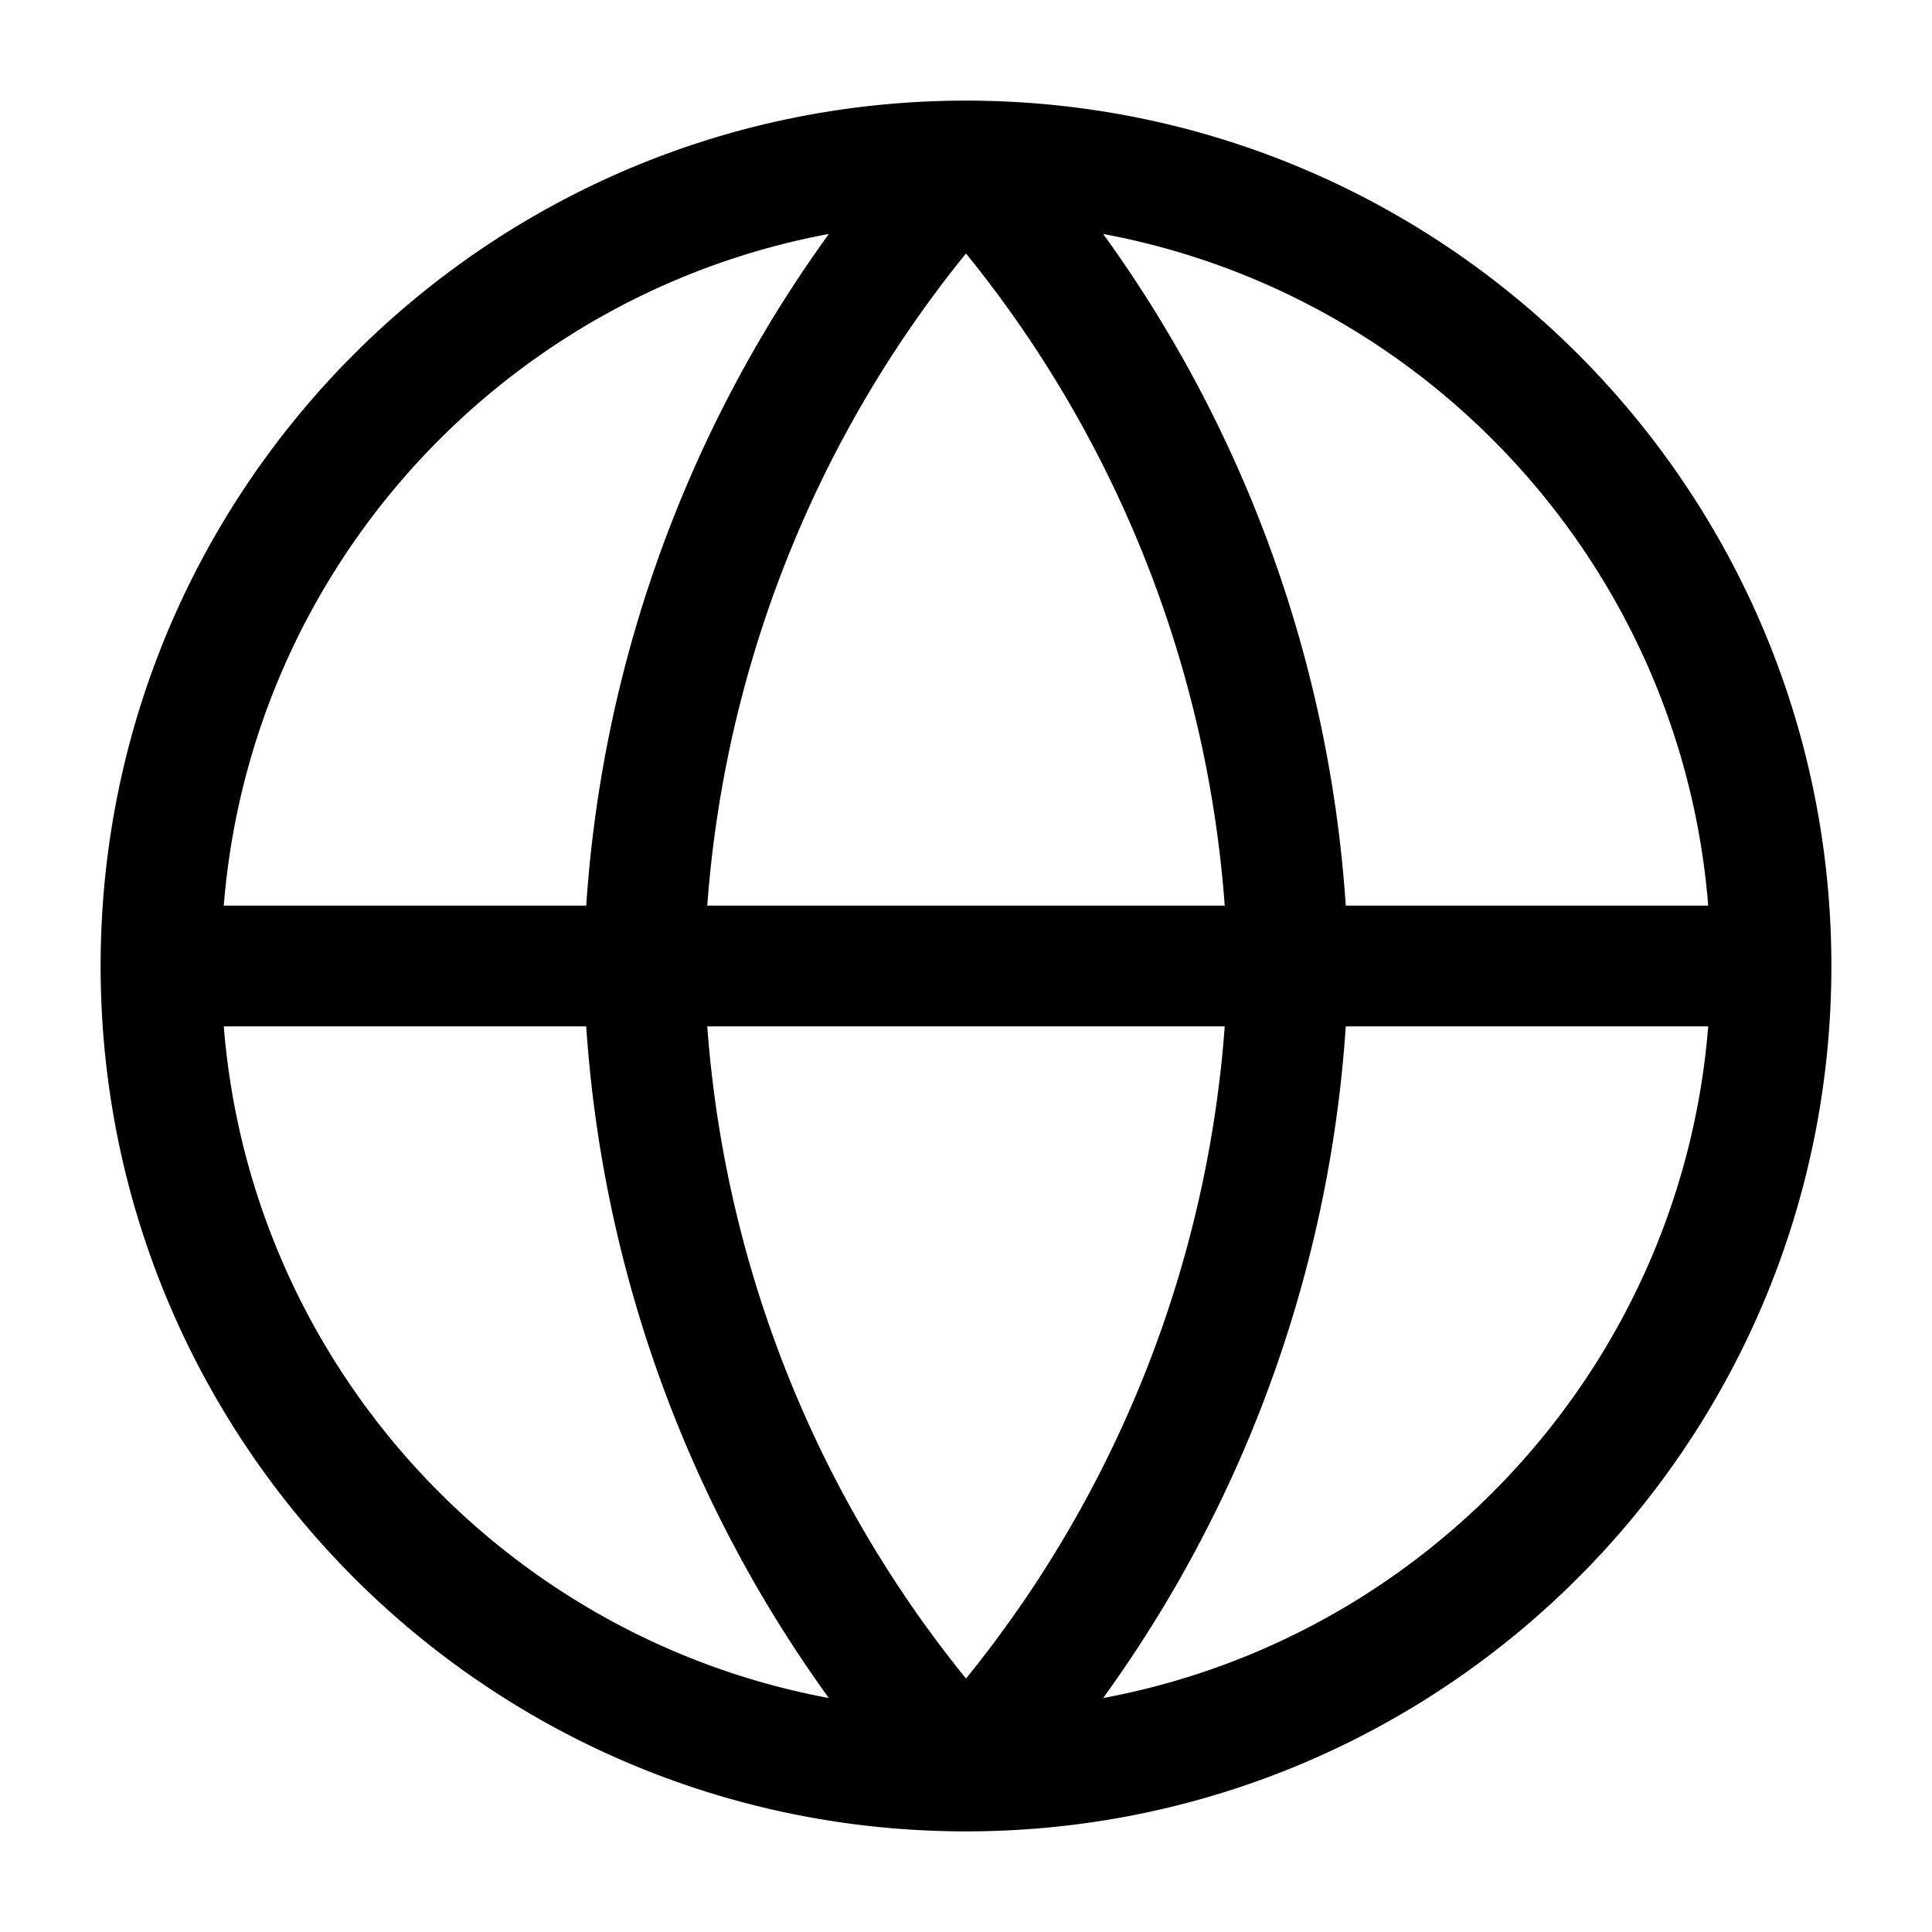 <svg xmlns="http://www.w3.org/2000/svg" viewBox="0 0 48 48" stroke-linejoin="round" stroke-linecap="round" stroke="currentColor" fill="none"><path stroke-width="3" d="M44 24c0 11.046-8.954 20-20 20m20-20c0-11.046-8.954-20-20-20m20 20H4m20 20C12.954 44 4 35.046 4 24m20 20a30.6 30.6 0 0 0 8-20 30.6 30.6 0 0 0-8-20m0 40a30.6 30.6 0 0 1-8-20 30.6 30.6 0 0 1 8-20M4 24C4 12.954 12.954 4 24 4"/></svg>